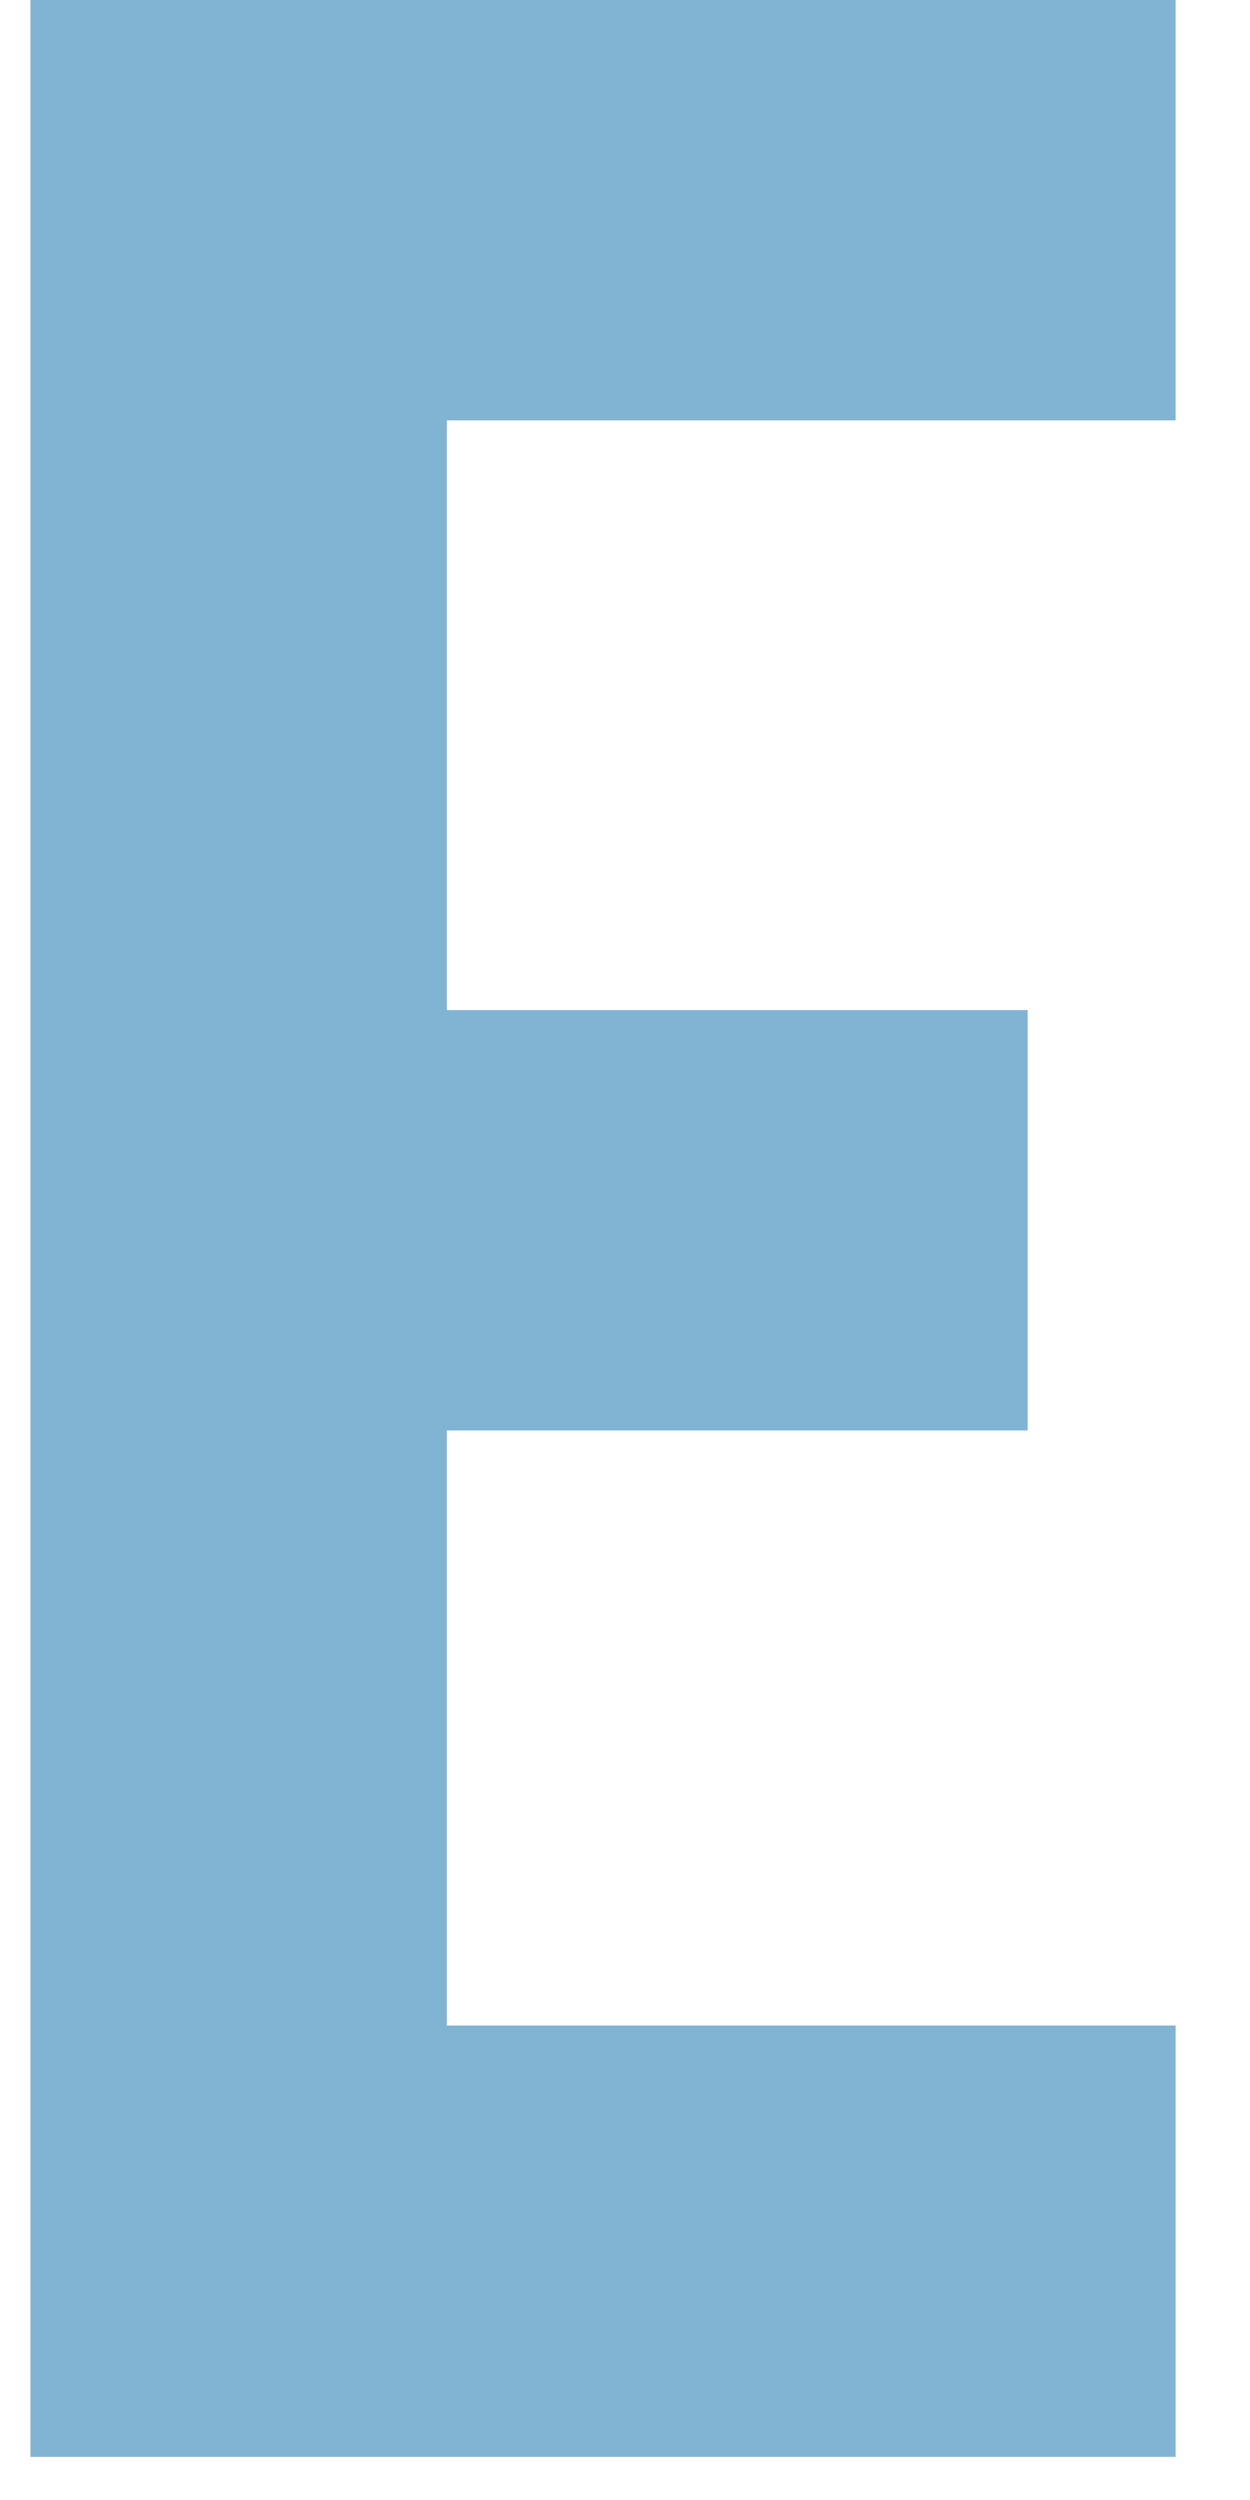 <svg width="14" height="28" viewBox="0 0 14 28" fill="none" xmlns="http://www.w3.org/2000/svg">
<path d="M13.167 22.747V27.517H0.341V0H13.167V4.708H5.005V11.313H11.51V16.021H5.005V22.686H13.167V22.747Z" fill="#81B3D3"/>
</svg>
